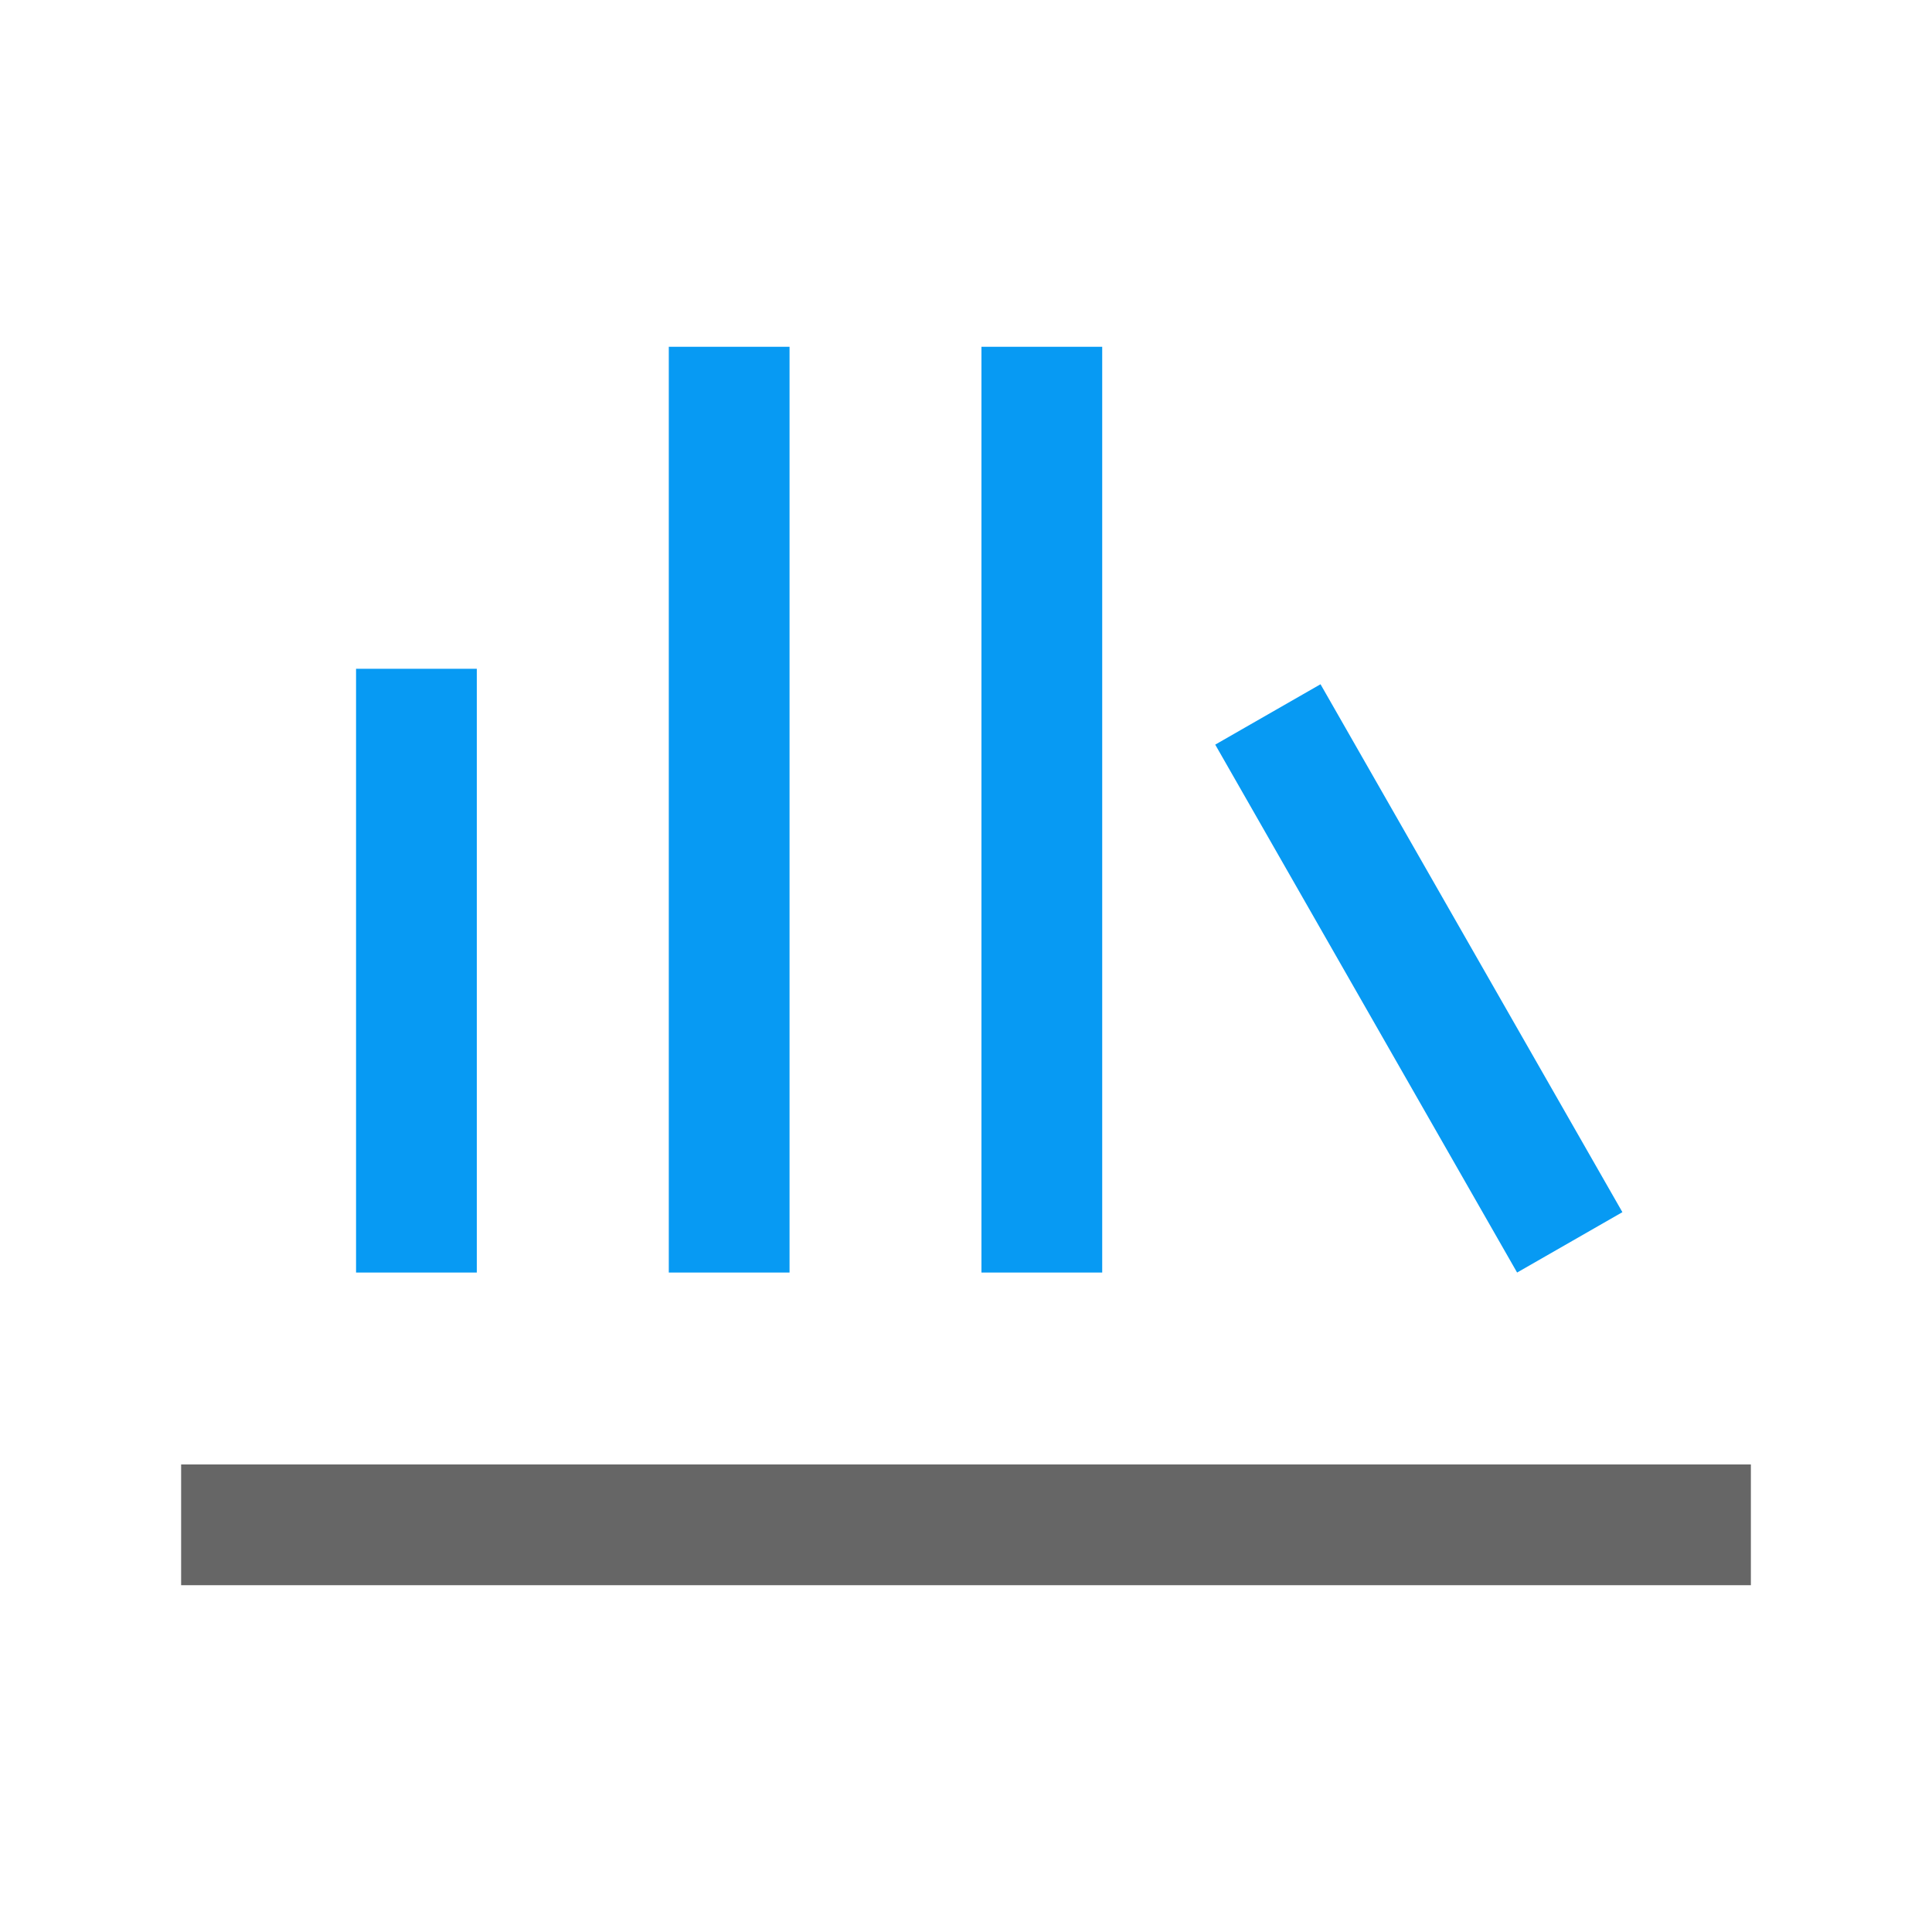 <?xml version="1.0" encoding="UTF-8" standalone="no"?>
<!DOCTYPE svg PUBLIC "-//W3C//DTD SVG 1.1//EN" "http://www.w3.org/Graphics/SVG/1.1/DTD/svg11.dtd">
<svg width="100%" height="100%" viewBox="0 0 24 24" version="1.1" xmlns="http://www.w3.org/2000/svg" xmlns:xlink="http://www.w3.org/1999/xlink" xml:space="preserve" xmlns:serif="http://www.serif.com/" style="fill-rule:evenodd;clip-rule:evenodd;stroke-linejoin:round;stroke-miterlimit:2;">
    <rect x="2.25" y="18.192" width="19.5" height="1.5" style="fill:rgb(102,102,102);fill-rule:nonzero;"/>
    <path d="M18.846,15.808L15.096,9.25L16.404,8.5L20.154,15.058L18.846,15.808ZM4.423,15.808L4.423,8.308L5.923,8.308L5.923,15.808L4.423,15.808ZM8.308,15.808L8.308,4.308L9.808,4.308L9.808,15.808L8.308,15.808ZM12.192,15.808L12.192,4.308L13.692,4.308L13.692,15.808L12.192,15.808Z" style="fill:rgb(7,154,243);fill-rule:nonzero;"/>
</svg>
